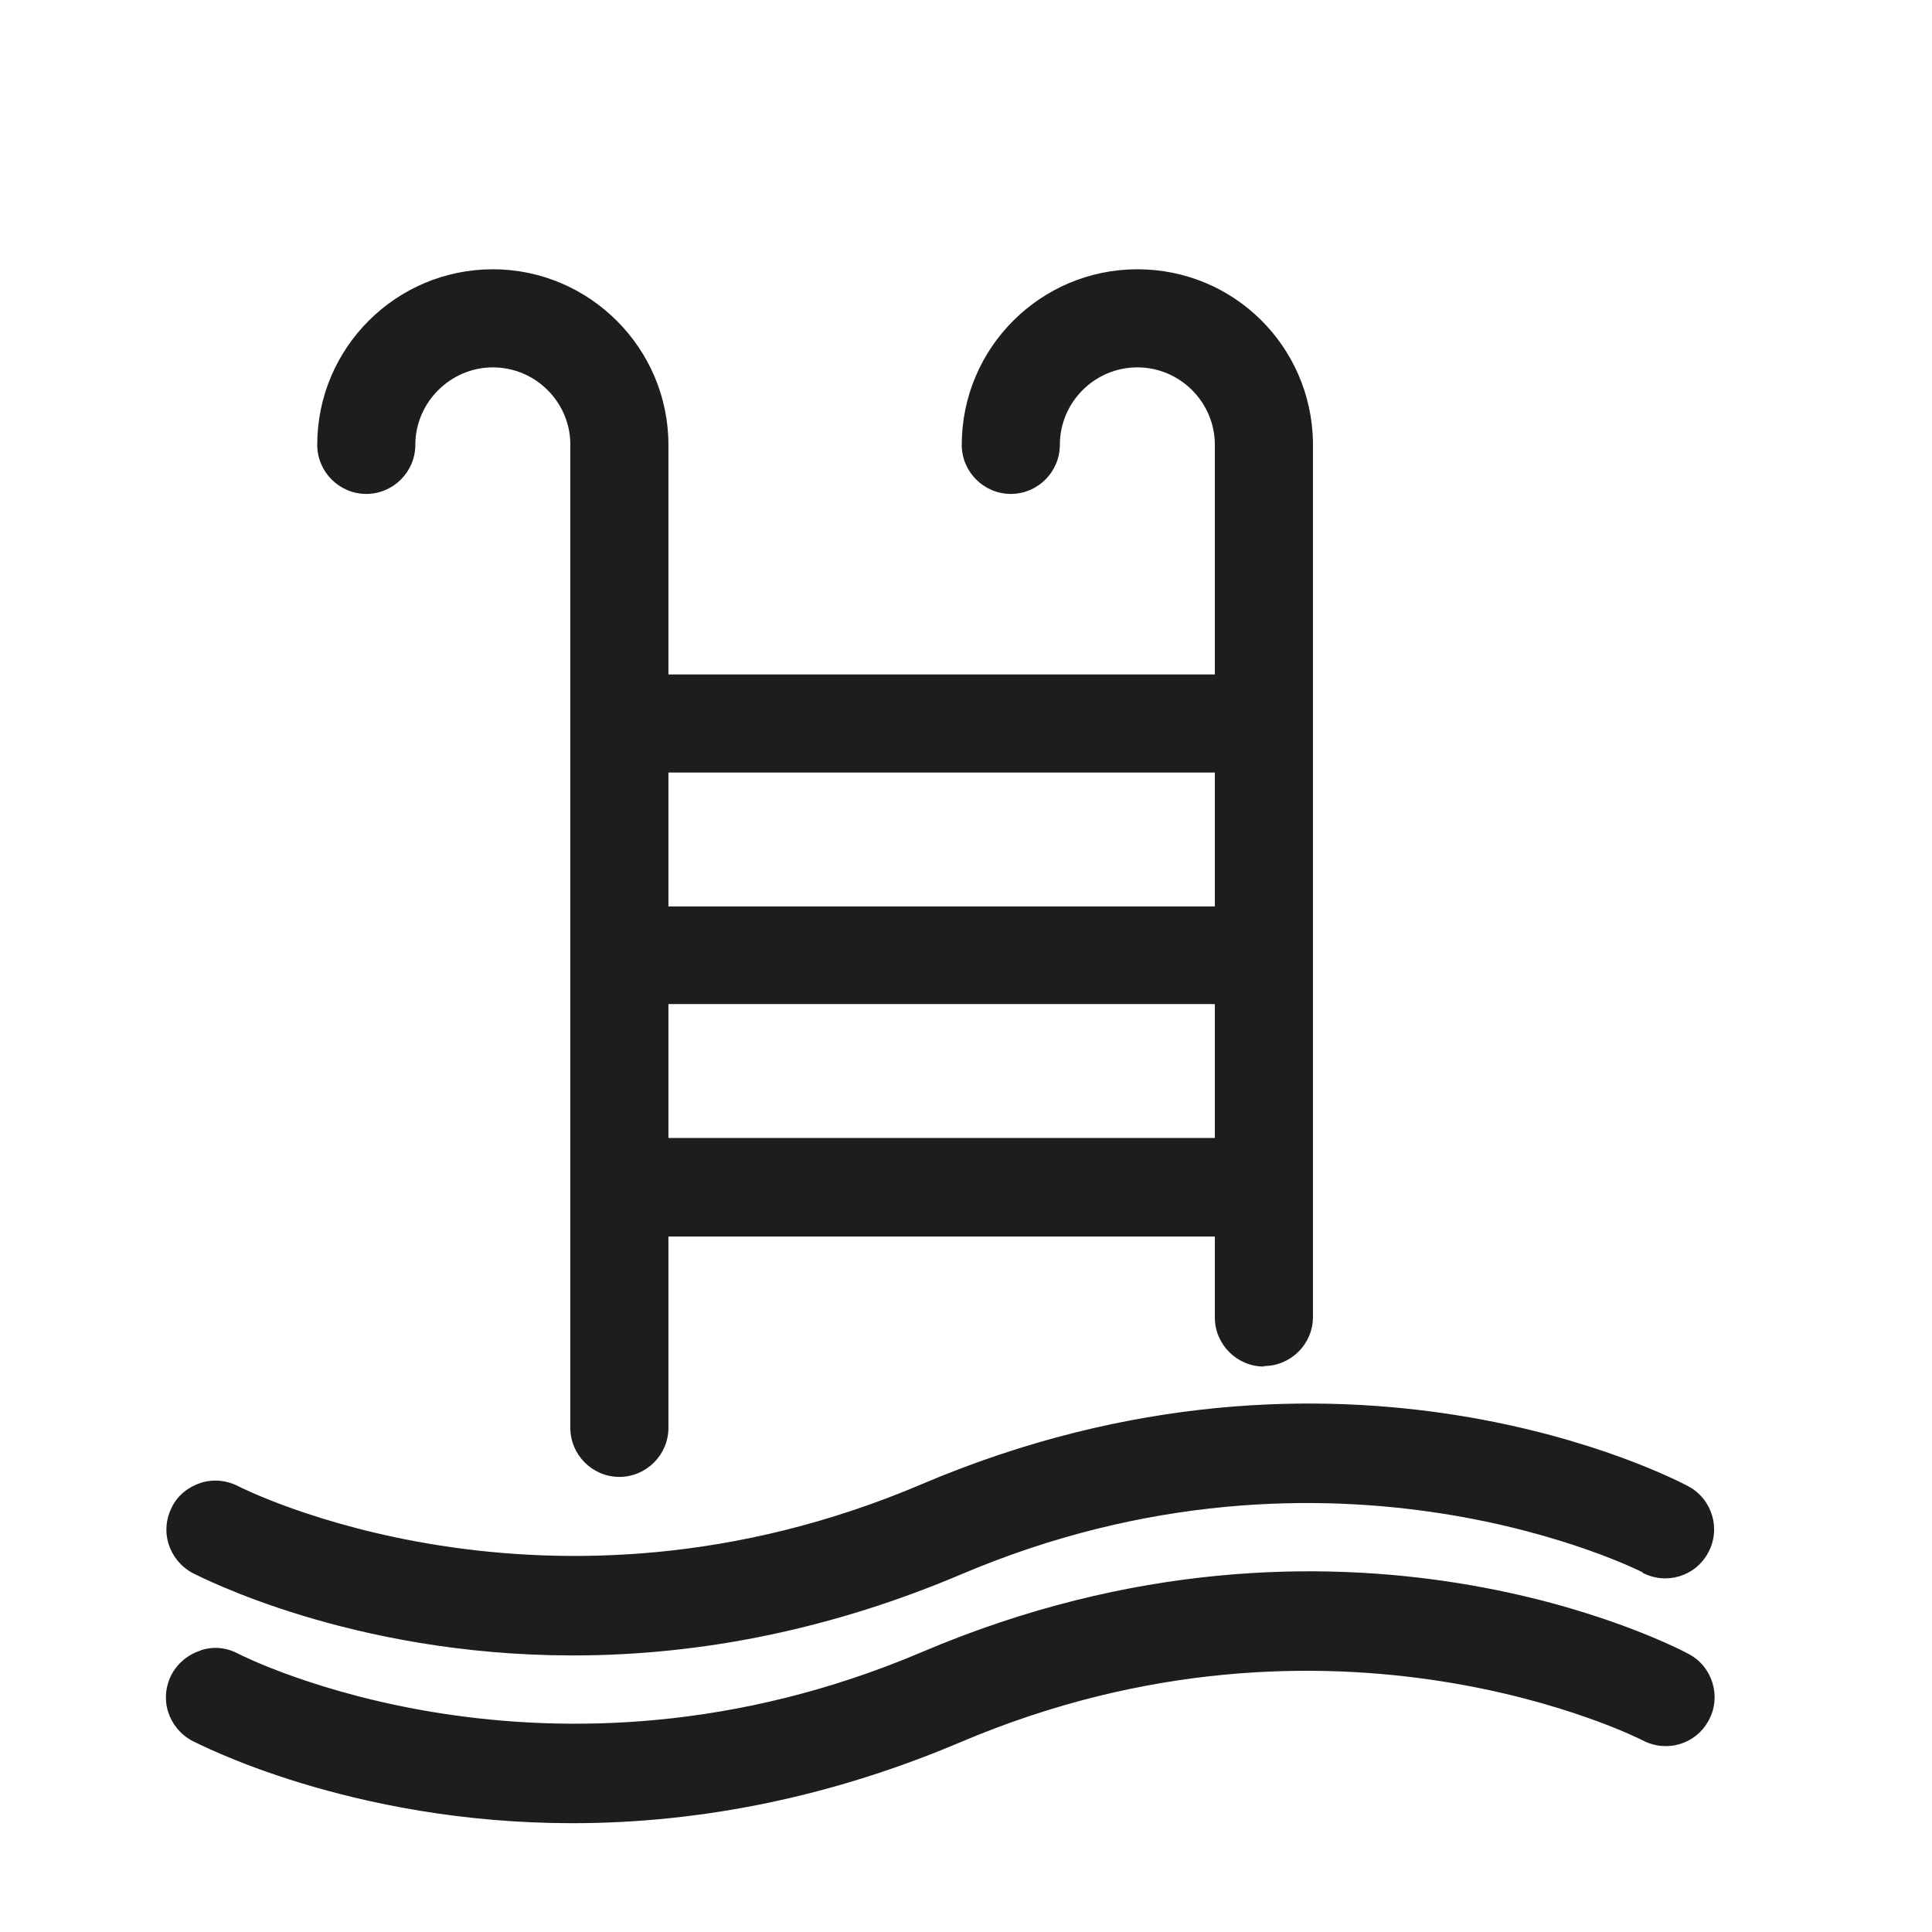<?xml version="1.0" encoding="iso-8859-1"?>
<!DOCTYPE svg PUBLIC "-//W3C//DTD SVG 1.1//EN" "http://www.w3.org/Graphics/SVG/1.1/DTD/svg11.dtd">
<svg version="1.1" xmlns="http://www.w3.org/2000/svg" xmlns:xlink="http://www.w3.org/1999/xlink" x="0px"
	y="0px" width="511.626px" height="511.627px" viewBox="0 0 1100 1100"
	style="enable-background:new 0 0 1100 1100;" xml:space="preserve">
	<g>
		

<path transform="rotate(180 500 500) scale(0.9)" d="M311.545 246.613c17.065 0 31.029 13.964 31.029 31.030v51.2h345.678v-121.018c0-17.067 13.964-31.030 31.030-31.030s31.030 13.964 31.030 31.030v623.088c0.621 26.376 22.342 47.788 49.028 47.788s49.028-22.030 49.028-49.026c0-17.067 13.964-31.030 31.030-31.030s31.030 13.964 31.030 31.030c0 61.44-49.959 111.087-111.088 111.087s-111.088-49.957-111.088-111.087v-145.223h-345.678v145.223c0 26.996 22.032 49.026 49.028 49.026s49.028-22.030 49.028-49.026c0-17.067 13.964-31.030 31.030-31.030s31.030 13.964 31.030 31.030c0 61.44-49.959 111.087-111.088 111.087s-109.846-48.718-111.087-108.917v-553.891c0-17.067 13.964-31.030 31.030-31.030v-0.31zM342.575 537.678v84.713h345.678v-84.713h-345.678zM342.575 391.215v84.713h345.678v-84.713h-345.678zM71.68 116.289c1.862 0.931 195.181 99.294 431.631-1.244 79.748-33.823 162.288-51.2 245.45-51.2 140.878 0 236.451 50.269 240.485 52.131 7.447 4.034 12.722 10.55 15.205 18.308 2.482 8.068 1.552 16.446-2.172 23.583-3.724 7.447-10.55 12.722-18.308 15.205-8.068 2.482-16.446 1.548-23.583-2.175-1.862-0.931-195.181-99.604-432.252 1.244-266.24 113.261-476.314 3.41-485.003-1.244-15.205-8.068-20.79-26.993-12.723-41.888 8.068-15.205 26.685-20.787 41.89-12.719h-0.62zM983.661 67.255c-8.068 2.482-16.136 1.555-23.583-2.479-3.103-1.552-195.801-99.3-432.252 1.238-266.239 113.261-476.315 3.416-485.003-1.238-15.205-8.068-20.79-26.996-12.723-41.891 8.068-15.205 26.686-20.79 41.891-12.722 1.862 0.931 195.181 99.294 431.631-1.244 79.748-33.823 162.288-51.2 245.45-51.2 140.878 0 236.451 50.272 240.485 52.134 7.447 4.034 12.722 10.547 15.205 18.305 2.482 8.068 1.552 16.446-2.172 23.583-4.034 7.447-10.55 12.722-18.308 15.205l-0.621 0.31z" fill="#1D1D1D" />

    </g>
</svg>